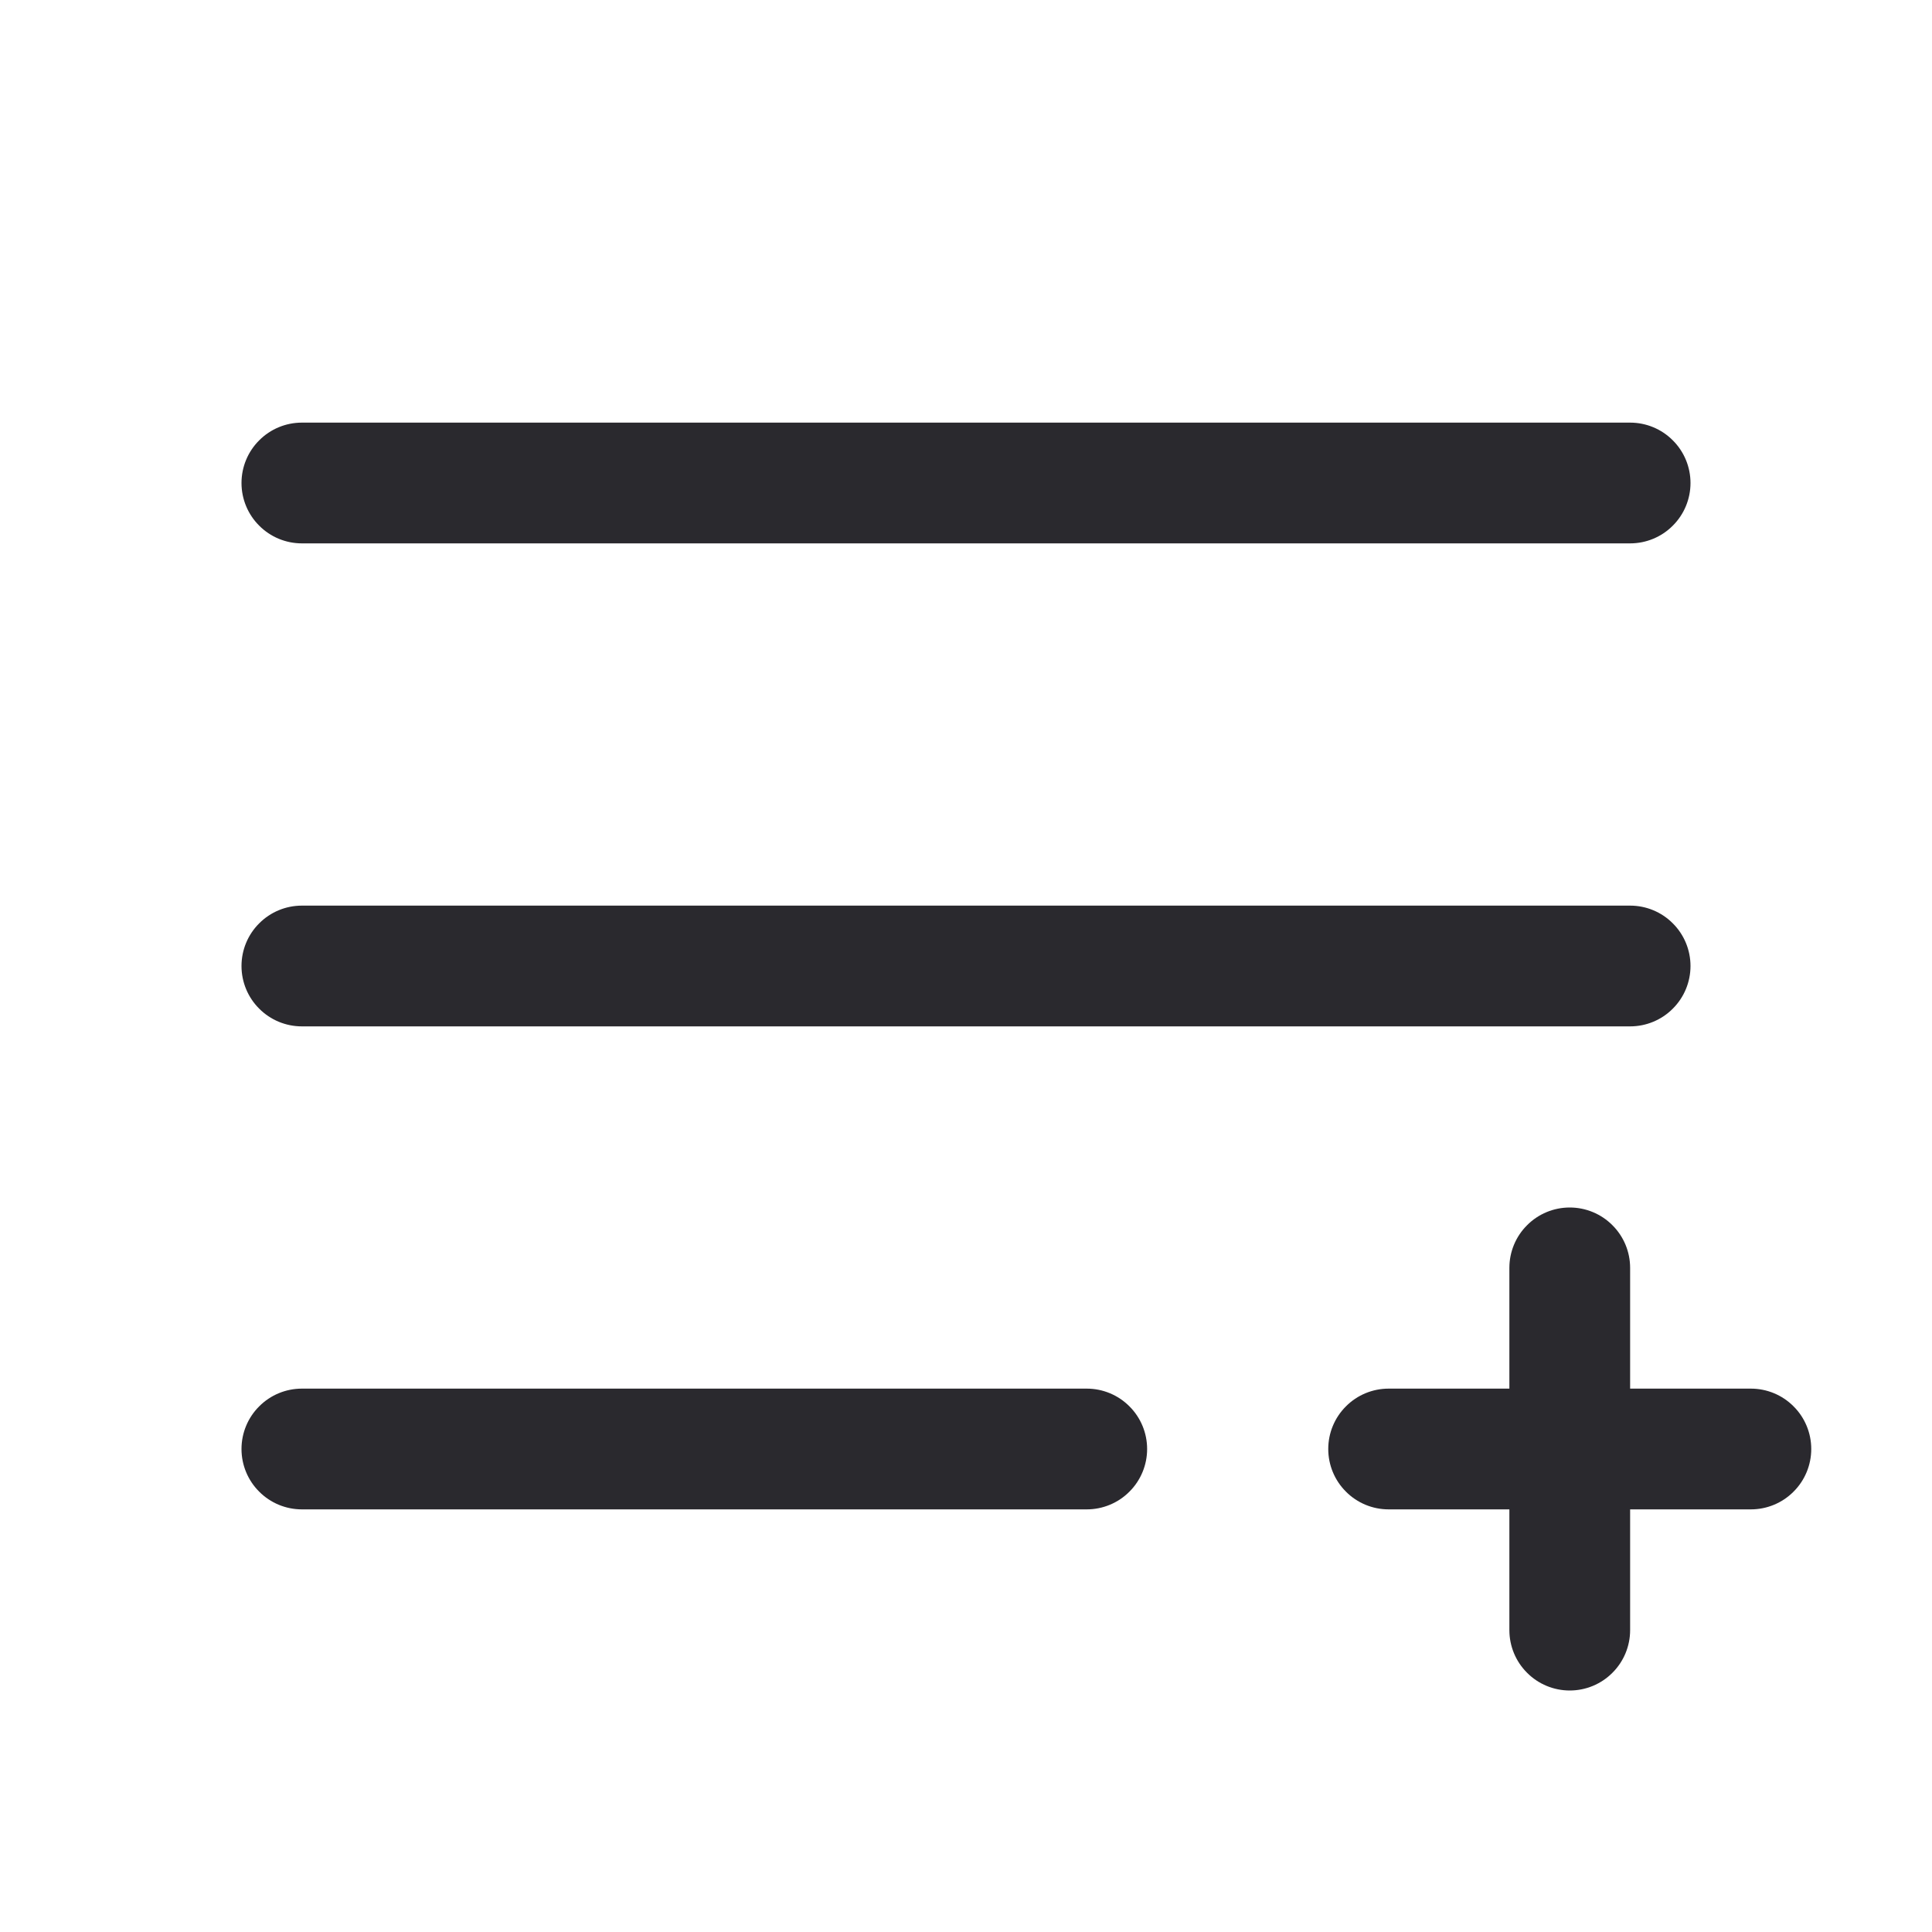<svg xmlns="http://www.w3.org/2000/svg" width="24" height="24" viewBox="0 0 24 24" fill="none">
    <path d="M3 6C3 5.801 3.079 5.61 3.22 5.47C3.36 5.329 3.551 5.25 3.75 5.25H20.25C20.449 5.25 20.64 5.329 20.78 5.47C20.921 5.61 21 5.801 21 6C21 6.199 20.921 6.39 20.78 6.53C20.64 6.671 20.449 6.75 20.25 6.75H3.75C3.551 6.75 3.36 6.671 3.22 6.53C3.079 6.39 3 6.199 3 6ZM3.75 12.75H20.25C20.449 12.75 20.64 12.671 20.78 12.53C20.921 12.39 21 12.199 21 12C21 11.801 20.921 11.61 20.78 11.47C20.64 11.329 20.449 11.25 20.25 11.25H3.75C3.551 11.25 3.36 11.329 3.22 11.47C3.079 11.61 3 11.801 3 12C3 12.199 3.079 12.39 3.22 12.53C3.36 12.671 3.551 12.75 3.75 12.75ZM13.5 17.25H3.75C3.551 17.25 3.36 17.329 3.22 17.47C3.079 17.61 3 17.801 3 18C3 18.199 3.079 18.39 3.22 18.53C3.36 18.671 3.551 18.75 3.75 18.75H13.5C13.699 18.75 13.89 18.671 14.03 18.53C14.171 18.39 14.25 18.199 14.25 18C14.25 17.801 14.171 17.61 14.03 17.47C13.89 17.329 13.699 17.25 13.5 17.25ZM21.75 17.25H20.25V15.75C20.25 15.551 20.171 15.36 20.03 15.22C19.89 15.079 19.699 15 19.5 15C19.301 15 19.11 15.079 18.97 15.22C18.829 15.36 18.75 15.551 18.75 15.75V17.25H17.25C17.051 17.25 16.86 17.329 16.72 17.47C16.579 17.61 16.5 17.801 16.5 18C16.5 18.199 16.579 18.39 16.72 18.53C16.86 18.671 17.051 18.75 17.25 18.75H18.75V20.25C18.75 20.449 18.829 20.64 18.97 20.78C19.11 20.921 19.301 21 19.5 21C19.699 21 19.89 20.921 20.03 20.78C20.171 20.64 20.25 20.449 20.25 20.25V18.75H21.75C21.949 18.75 22.14 18.671 22.28 18.53C22.421 18.39 22.5 18.199 22.5 18C22.5 17.801 22.421 17.61 22.28 17.47C22.14 17.329 21.949 17.25 21.75 17.25Z" fill="#2A292E"/>
</svg>